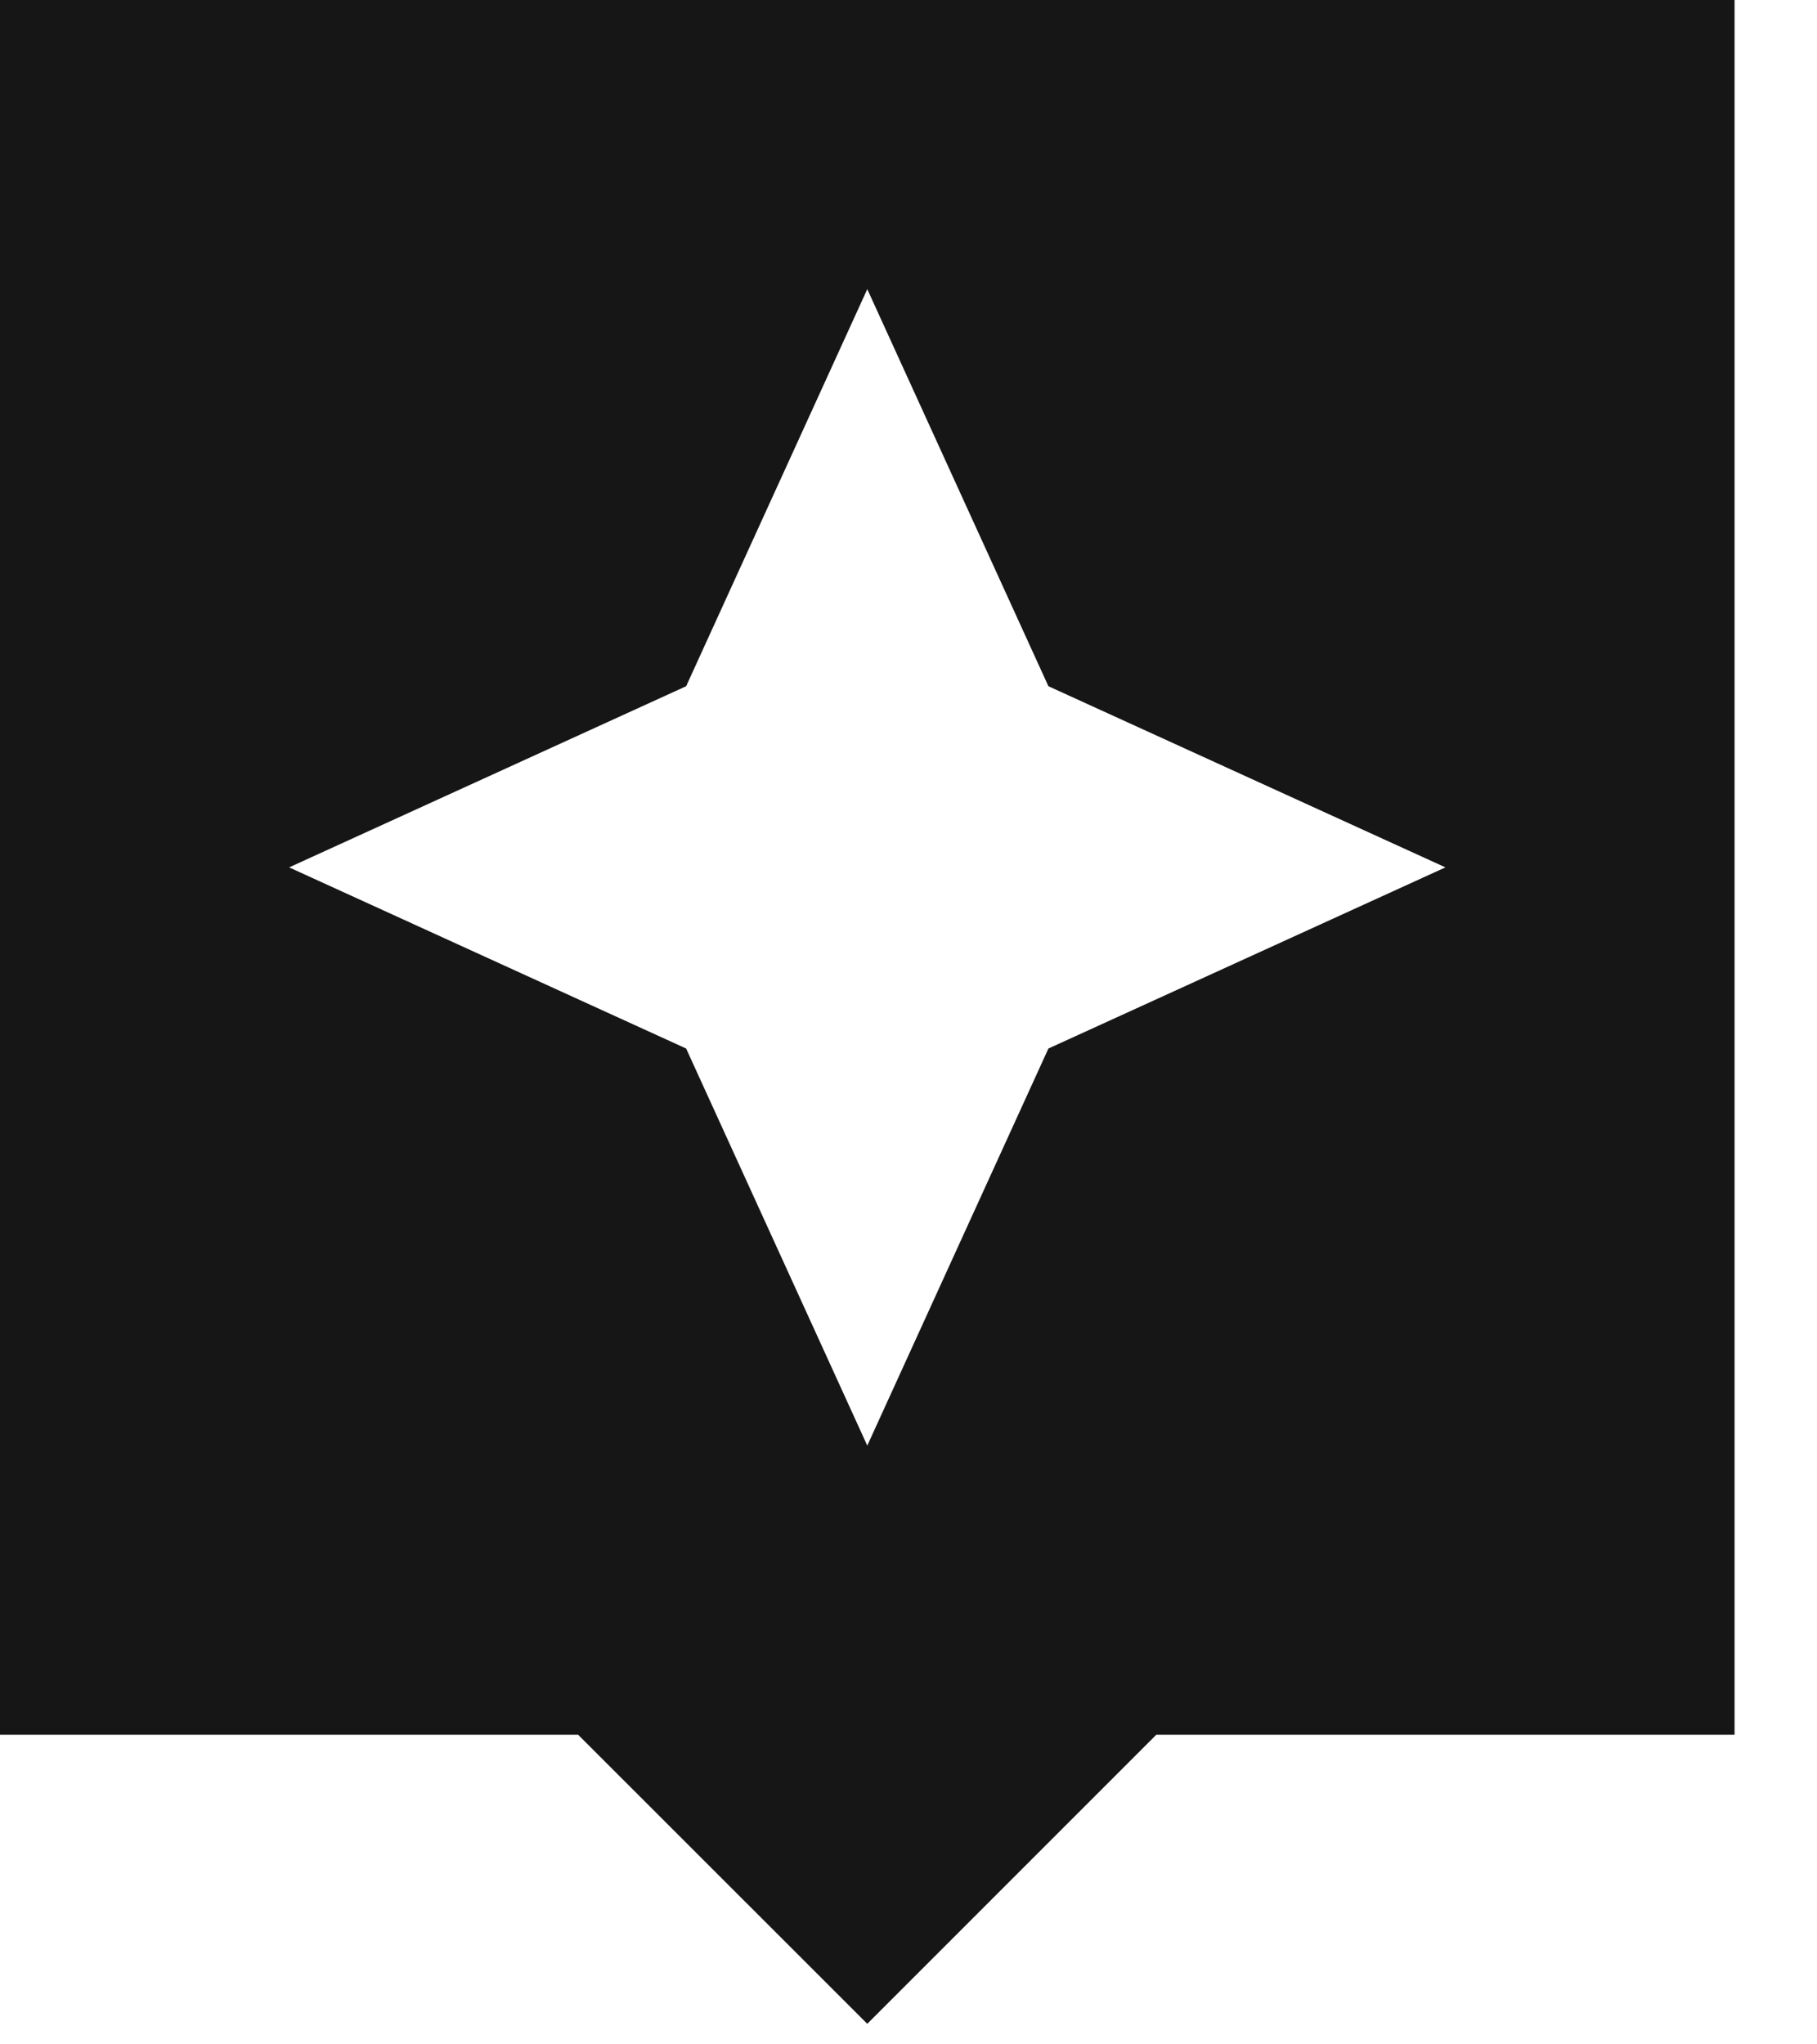 <svg width="16" height="18" viewBox="0 0 16 18" fill="none" xmlns="http://www.w3.org/2000/svg">
<path d="M15.274 0H0V15.274H5.091L7.637 17.819L10.182 15.274H15.274V0ZM9.232 9.232L7.637 12.728L6.042 9.232L2.546 7.637L6.042 6.042L7.637 2.546L9.232 6.042L12.728 7.637L9.232 9.232Z" fill="#161616"/>
</svg>
